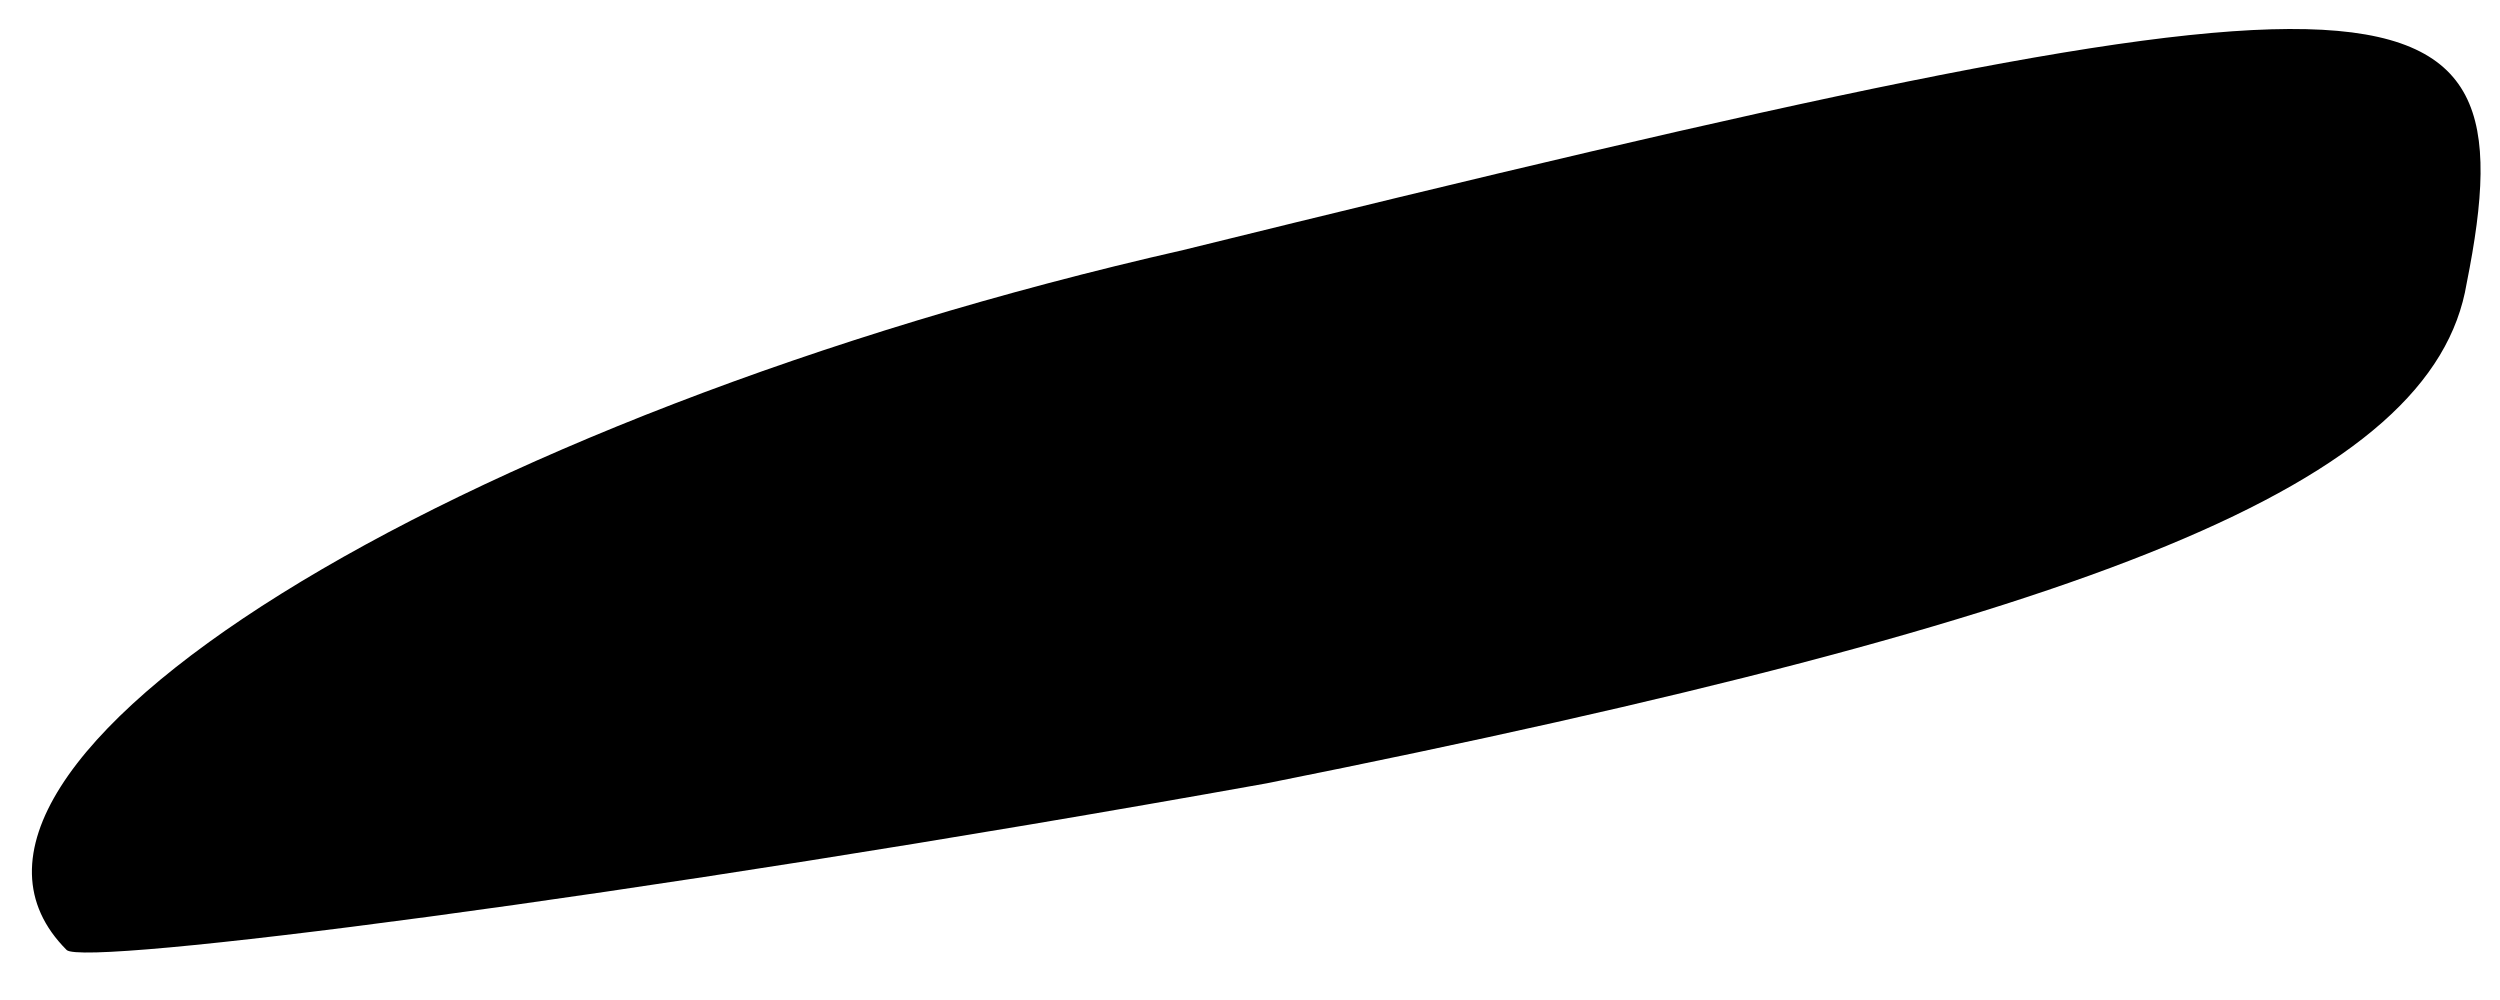 <?xml version="1.0" standalone="no"?>
<!DOCTYPE svg PUBLIC "-//W3C//DTD SVG 20010904//EN"
 "http://www.w3.org/TR/2001/REC-SVG-20010904/DTD/svg10.dtd">
<svg version="1.0" xmlns="http://www.w3.org/2000/svg"
 width="15pt" height="6pt" viewBox="0 0 15 6"
 preserveAspectRatio="xMidYMid meet">
<g transform="translate(0,6) scale(0.1,-0.1)"
fill="#000000" stroke="none">
<path fill="#000000" stroke="none" d="M71 45 c-44 -10 -78 -31 -67 -42 1 -1
33 3 72 10 50 10 70 18 72 30 4 20 -4 20 -77 2z"/>
</g>
</svg>
